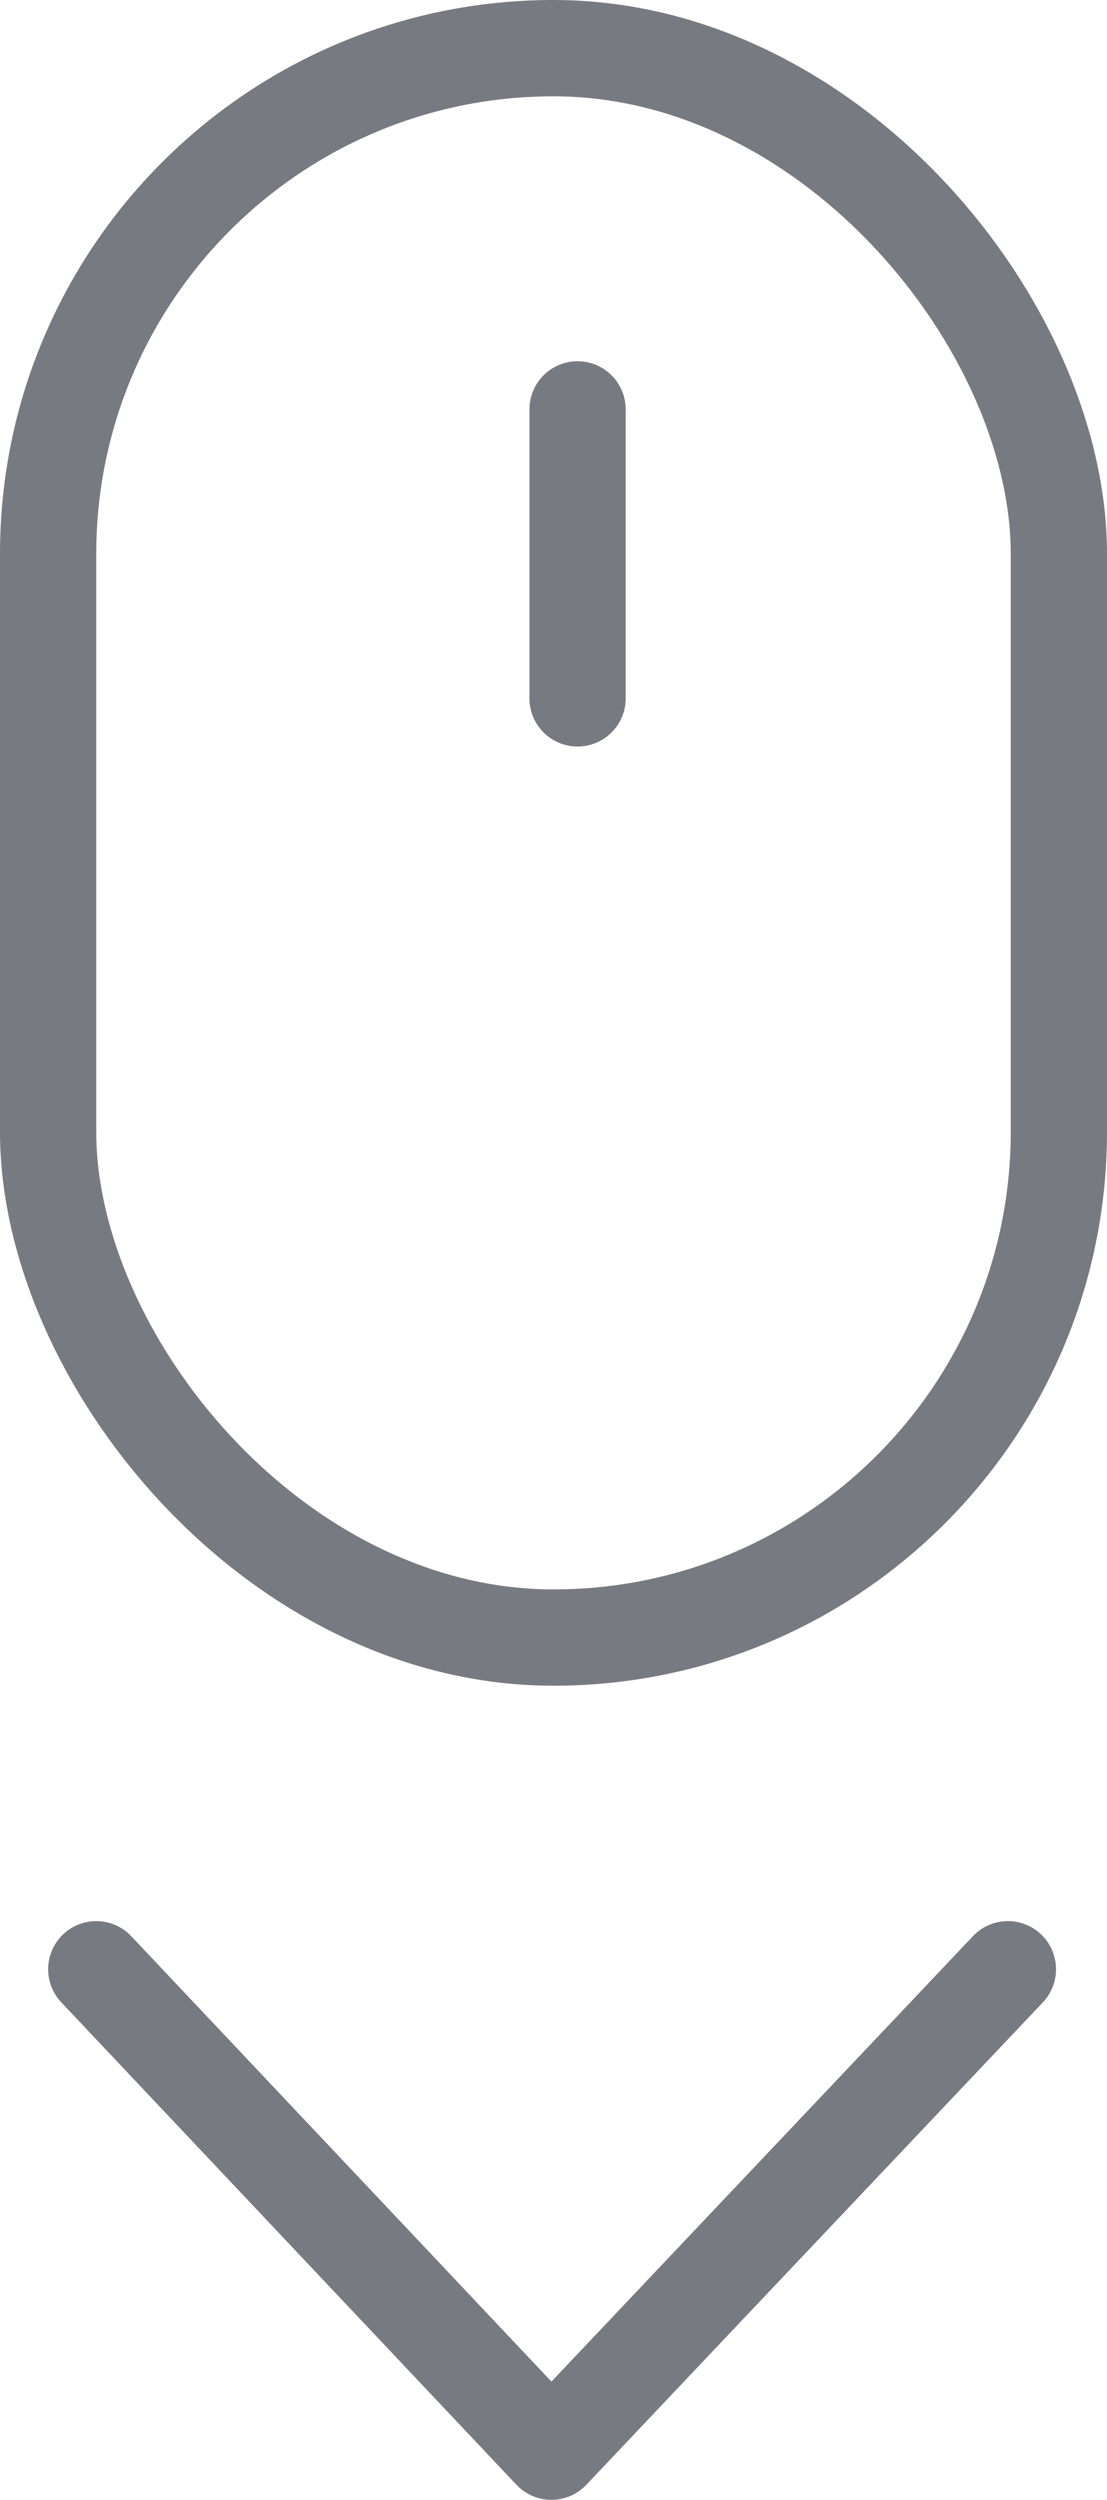 <svg xmlns="http://www.w3.org/2000/svg" width="23" height="51.903" viewBox="0 0 23 51.903">
  <g id="scroller" transform="translate(1 1)">
    <path id="scroller-2" data-name="scroller" d="M18.941,0,9.456,10.016,0,0" transform="translate(1 39.887)" fill="none" stroke="#777b81" stroke-linecap="round" stroke-linejoin="round" stroke-width="2"/>
    <rect id="Rectangle_11218" data-name="Rectangle 11218" width="21" height="33" rx="10.5" fill="none" stroke="#777b81" stroke-linecap="round" stroke-linejoin="round" stroke-width="2"/>
    <line id="Line_40" data-name="Line 40" y2="6" transform="translate(11 7.5)" fill="none" stroke="#777b81" stroke-linecap="round" stroke-linejoin="round" stroke-width="2"/>
  </g>
</svg>
